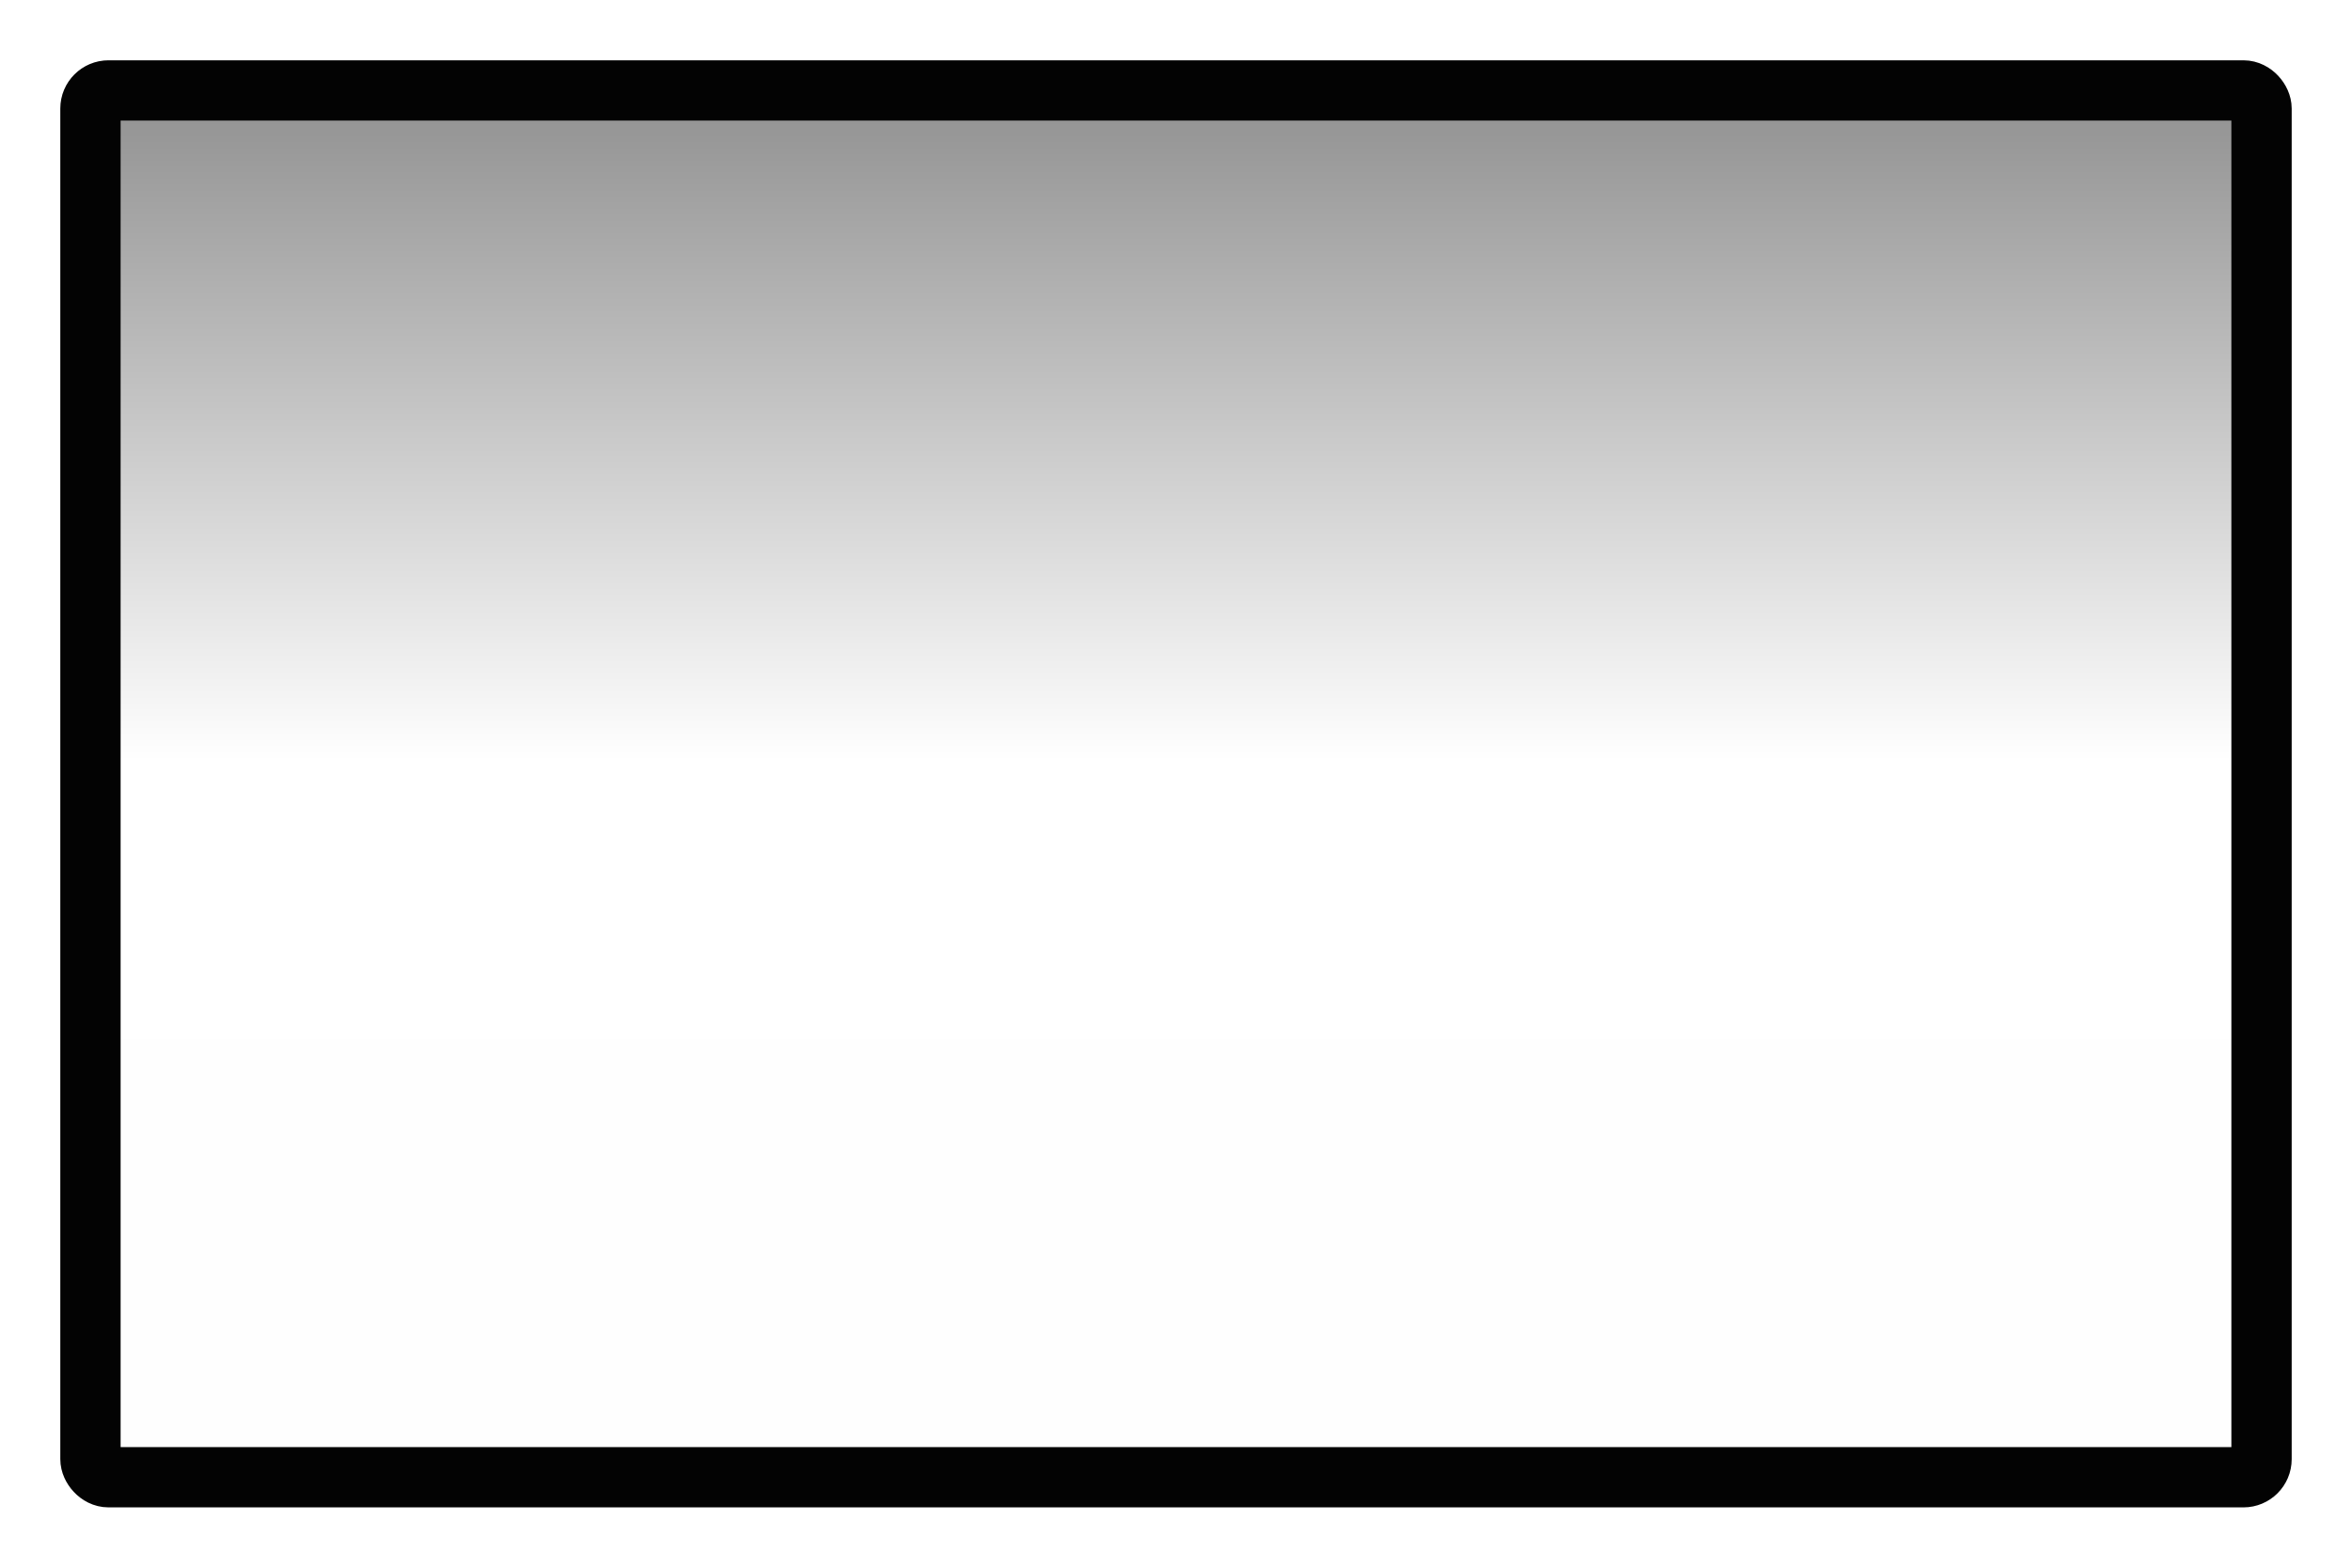 <svg width="39" height="26" version="1.1" xmlns="http://www.w3.org/2000/svg">
	<defs>
		<linearGradient id="a" x1=".5" x2="24.406" y1="12" y2="12" gradientTransform="matrix(-1 0 0 .735 -1.1e-6 -18.031)" gradientUnits="userSpaceOnUse">
			<stop stop-opacity=".475" offset="0"/>
			<stop stop-opacity="0" offset=".507"/>
			<stop stop-opacity=".005" offset="1"/>
		</linearGradient>
	</defs>
	<rect transform="matrix(0,-1,-1,0,0,0)" x="-24.5" y="-37.5" width="23" height="36" color="#000000" fill="url(#a)"/>
	<rect x="1.5" y="1.5" width="36" height="23" rx=".3" ry=".3" fill="none" stroke="#030303" stroke-linecap="round" stroke-linejoin="round" style="paint-order:fill markers stroke"/>
</svg>
